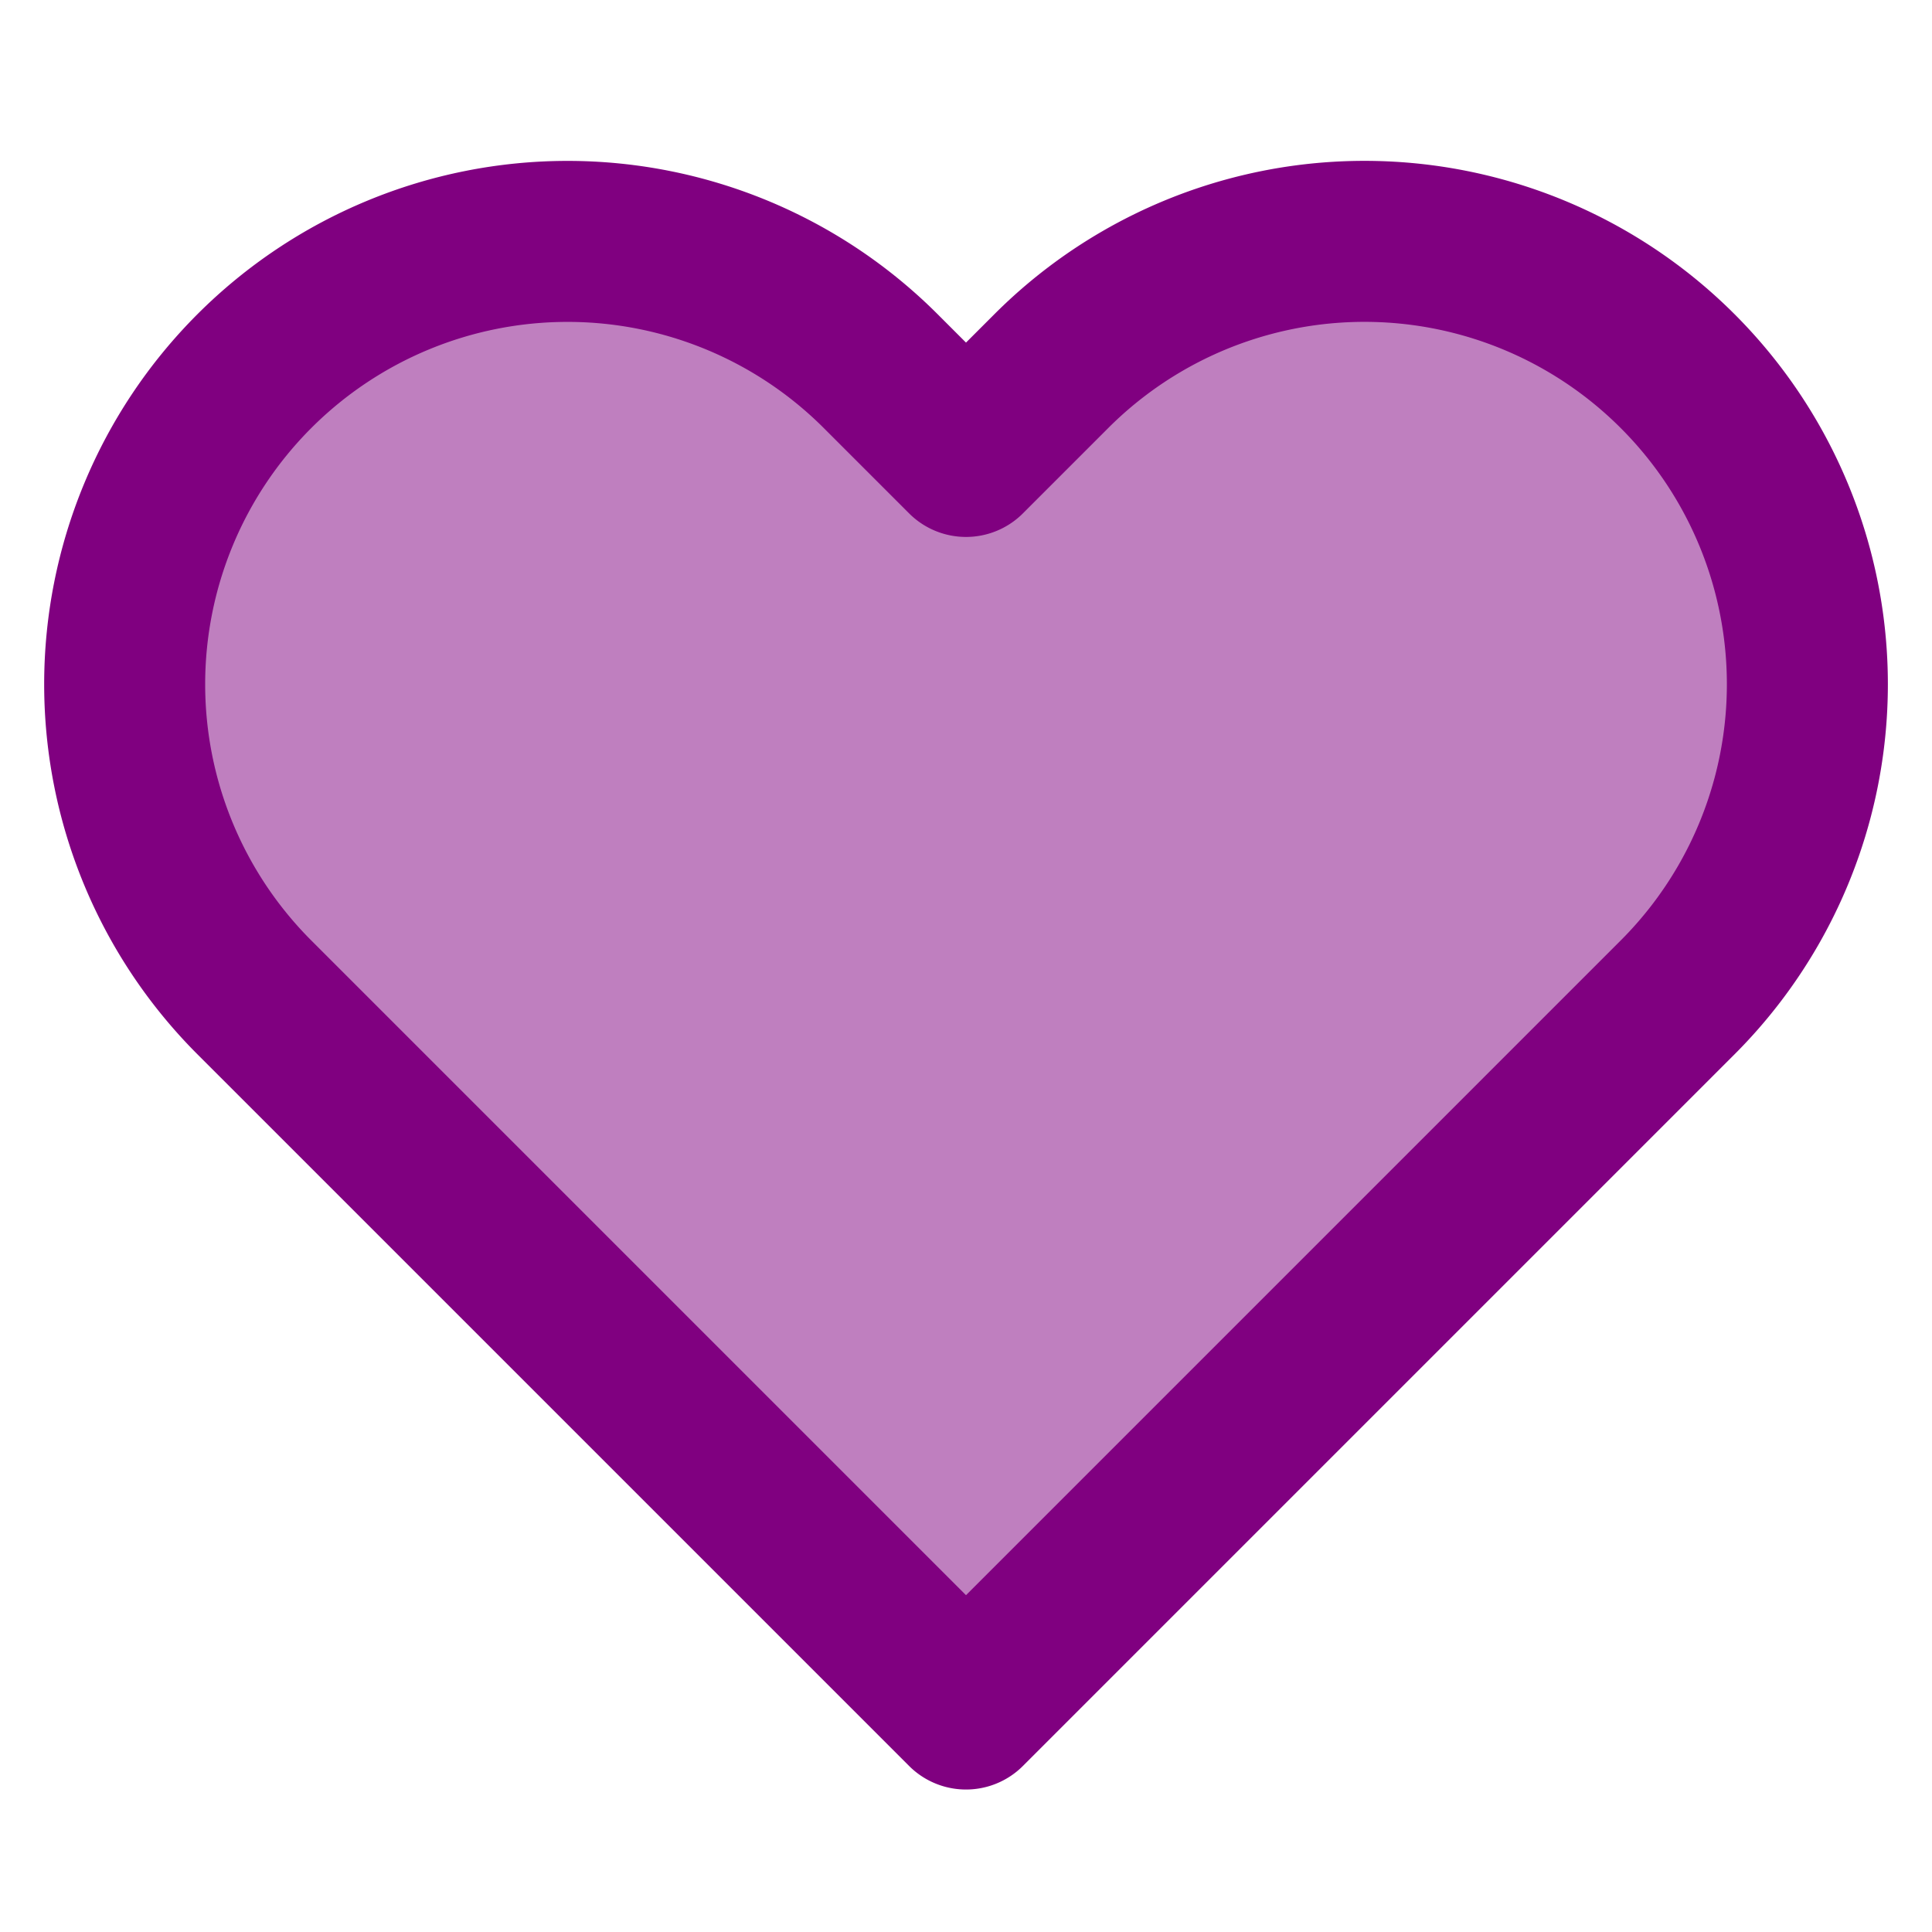 <svg xmlns="http://www.w3.org/2000/svg" width="24" height="24" viewBox="0 0 24 24" fill="purple" stroke="purple" stroke-width="2" stroke-linecap="round" stroke-linejoin="round" fill-opacity="0.5" class="feather feather-heart"><path d="M20.84 4.61a5.5 5.5 0 0 0-7.78 0L12 5.67l-1.06-1.06a5.5 5.5 0 0 0-7.78 7.78l1.06 1.06L12 21.23l7.78-7.78 1.06-1.06a5.5 5.5 0 0 0 0-7.78z"></path></svg>
